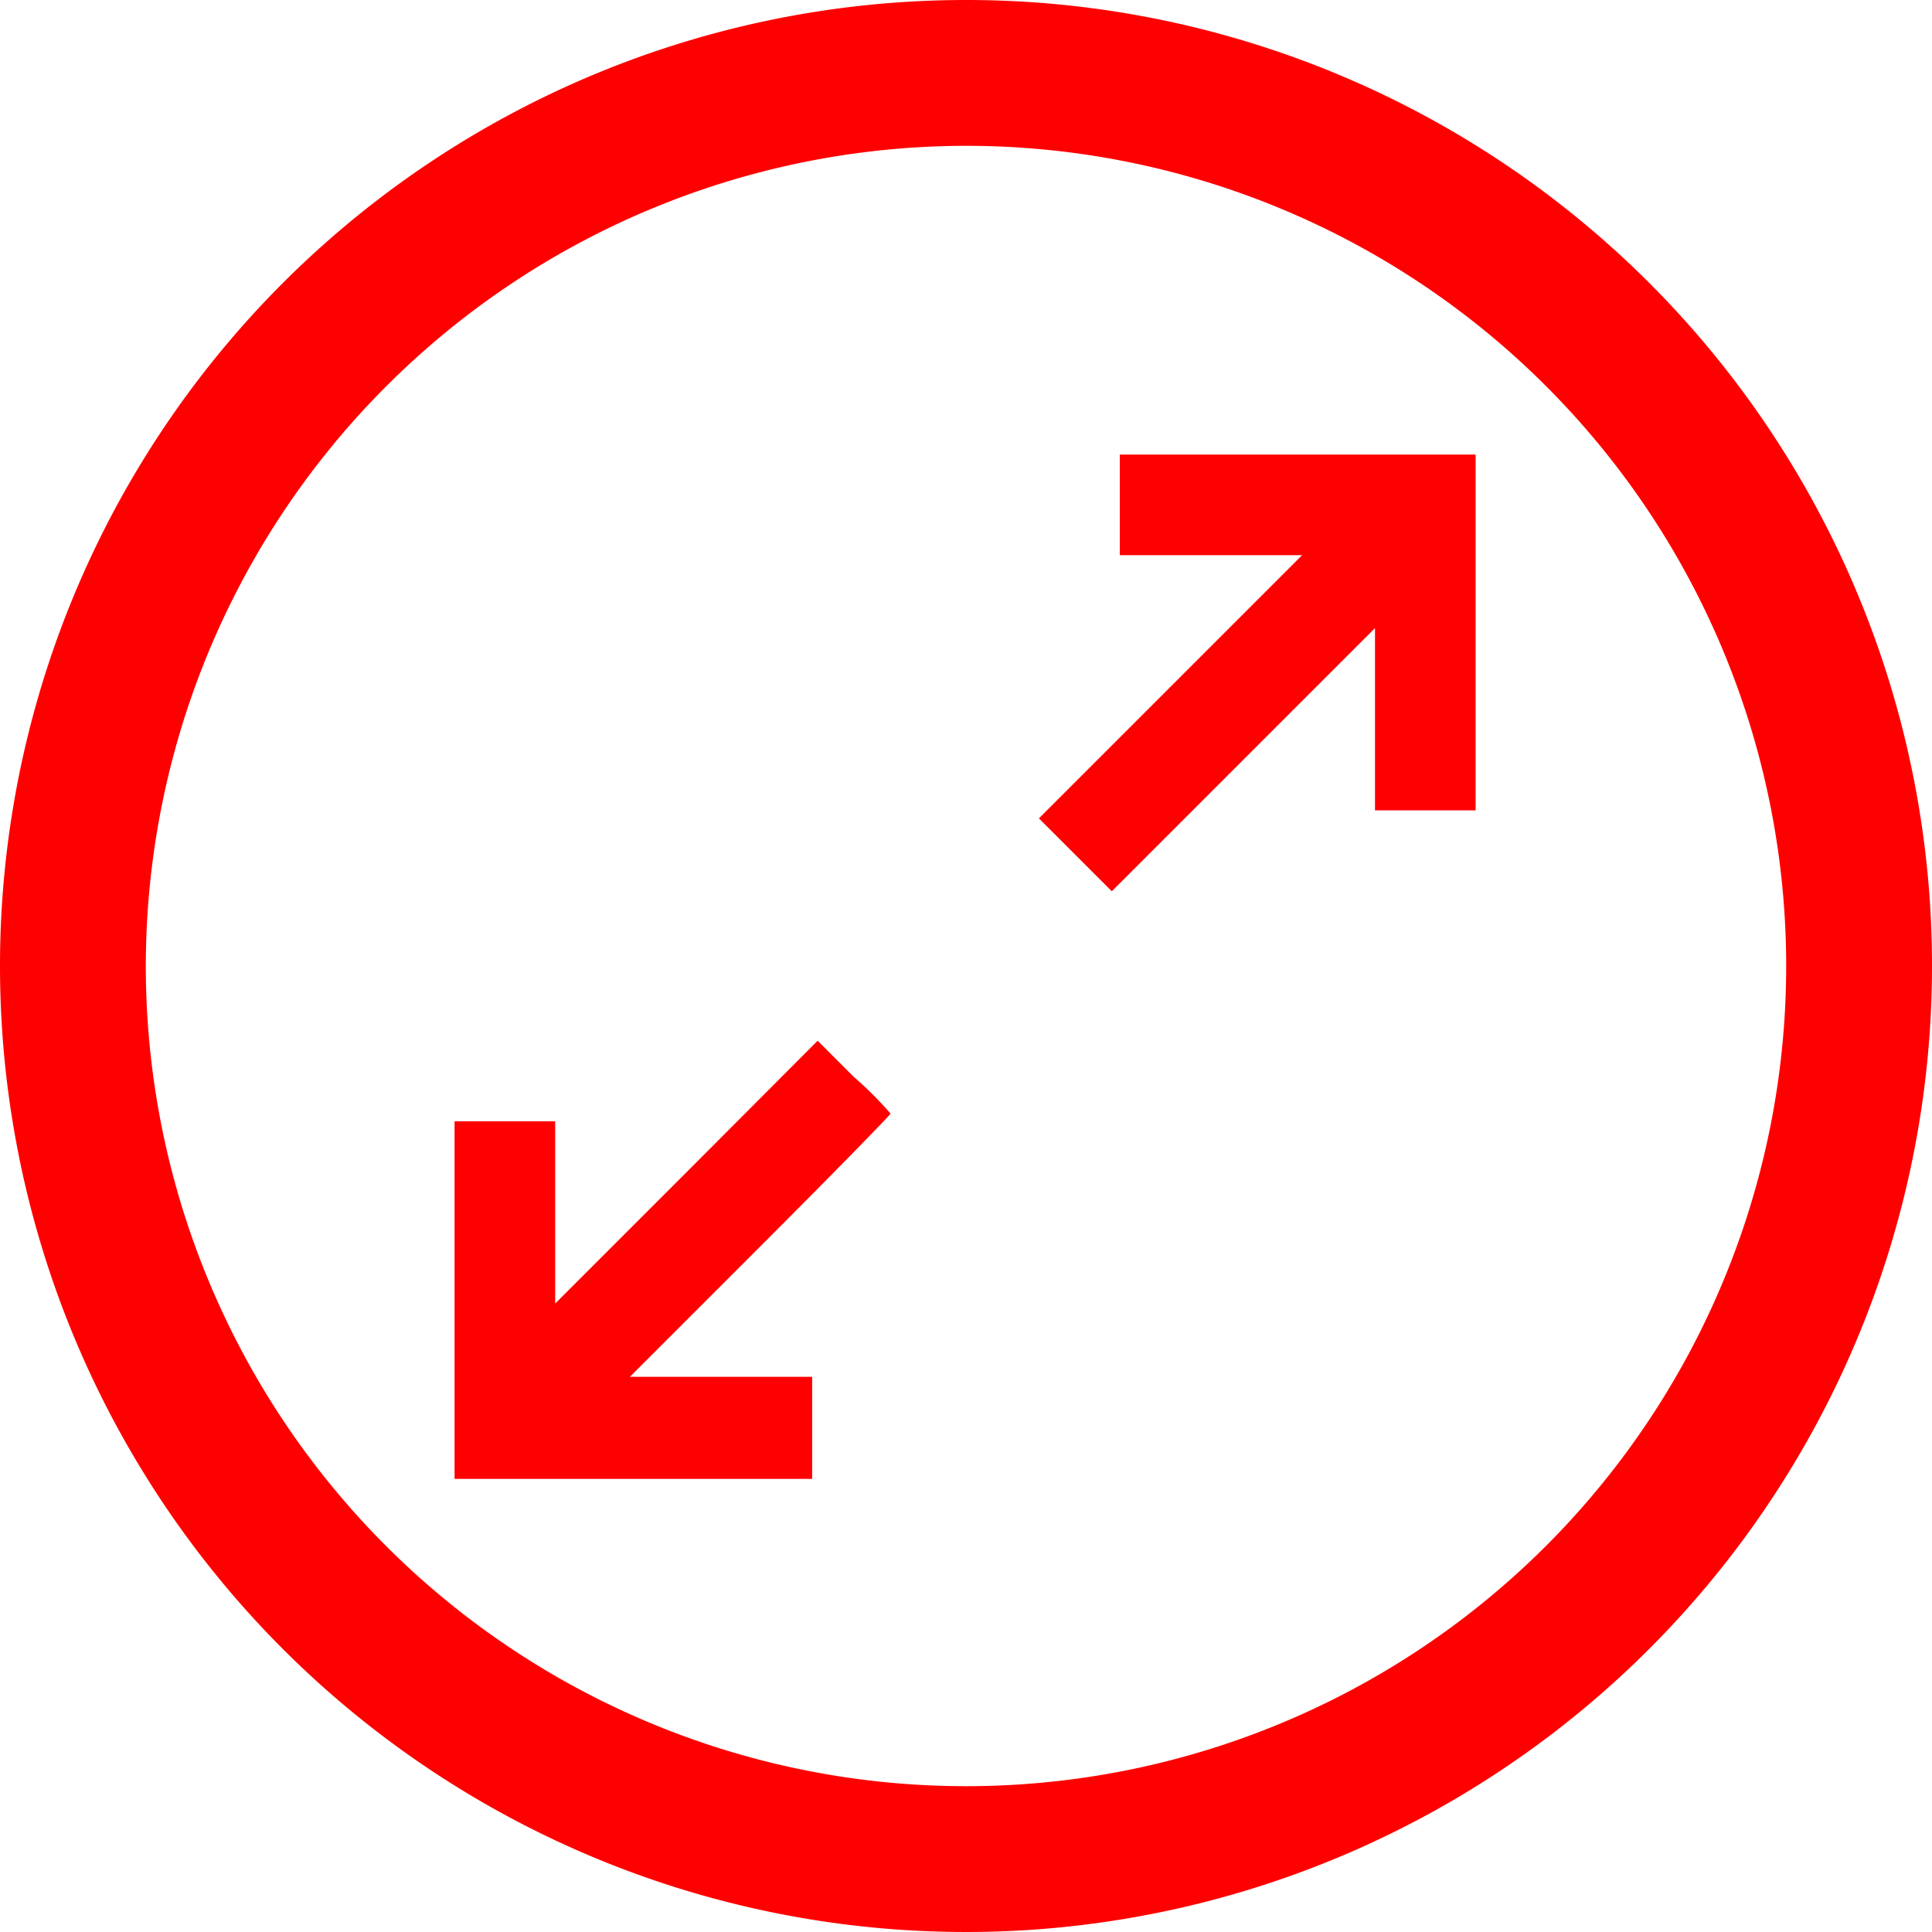 <svg xmlns="http://www.w3.org/2000/svg" viewBox="0 0 53 53"><defs><style>.cls-1{fill:red;}</style></defs><title>Asset 46</title><g id="Layer_2" data-name="Layer 2"><g id="Layer_2-2" data-name="Layer 2"><path class="cls-1" d="M26.5,4A22.5,22.5,0,1,1,4,26.5,22.52,22.52,0,0,1,26.5,4m0-4A26.5,26.5,0,1,0,53,26.5,26.49,26.49,0,0,0,26.5,0Z"/><path class="cls-1" d="M30.72,13.85v1.38h5l-3.61,3.61-3.61,3.61,1,1,1,1,3.61-3.61,3.61-3.61v5h2.76V12.47H30.72Z"/><path class="cls-1" d="M18.84,32.15l-3.61,3.61v-5H12.47v9.81h9.81V37.77h-5l3.58-3.58c2-2,3.57-3.61,3.57-3.64a9.49,9.49,0,0,0-1-1l-1-1Z"/></g></g></svg>